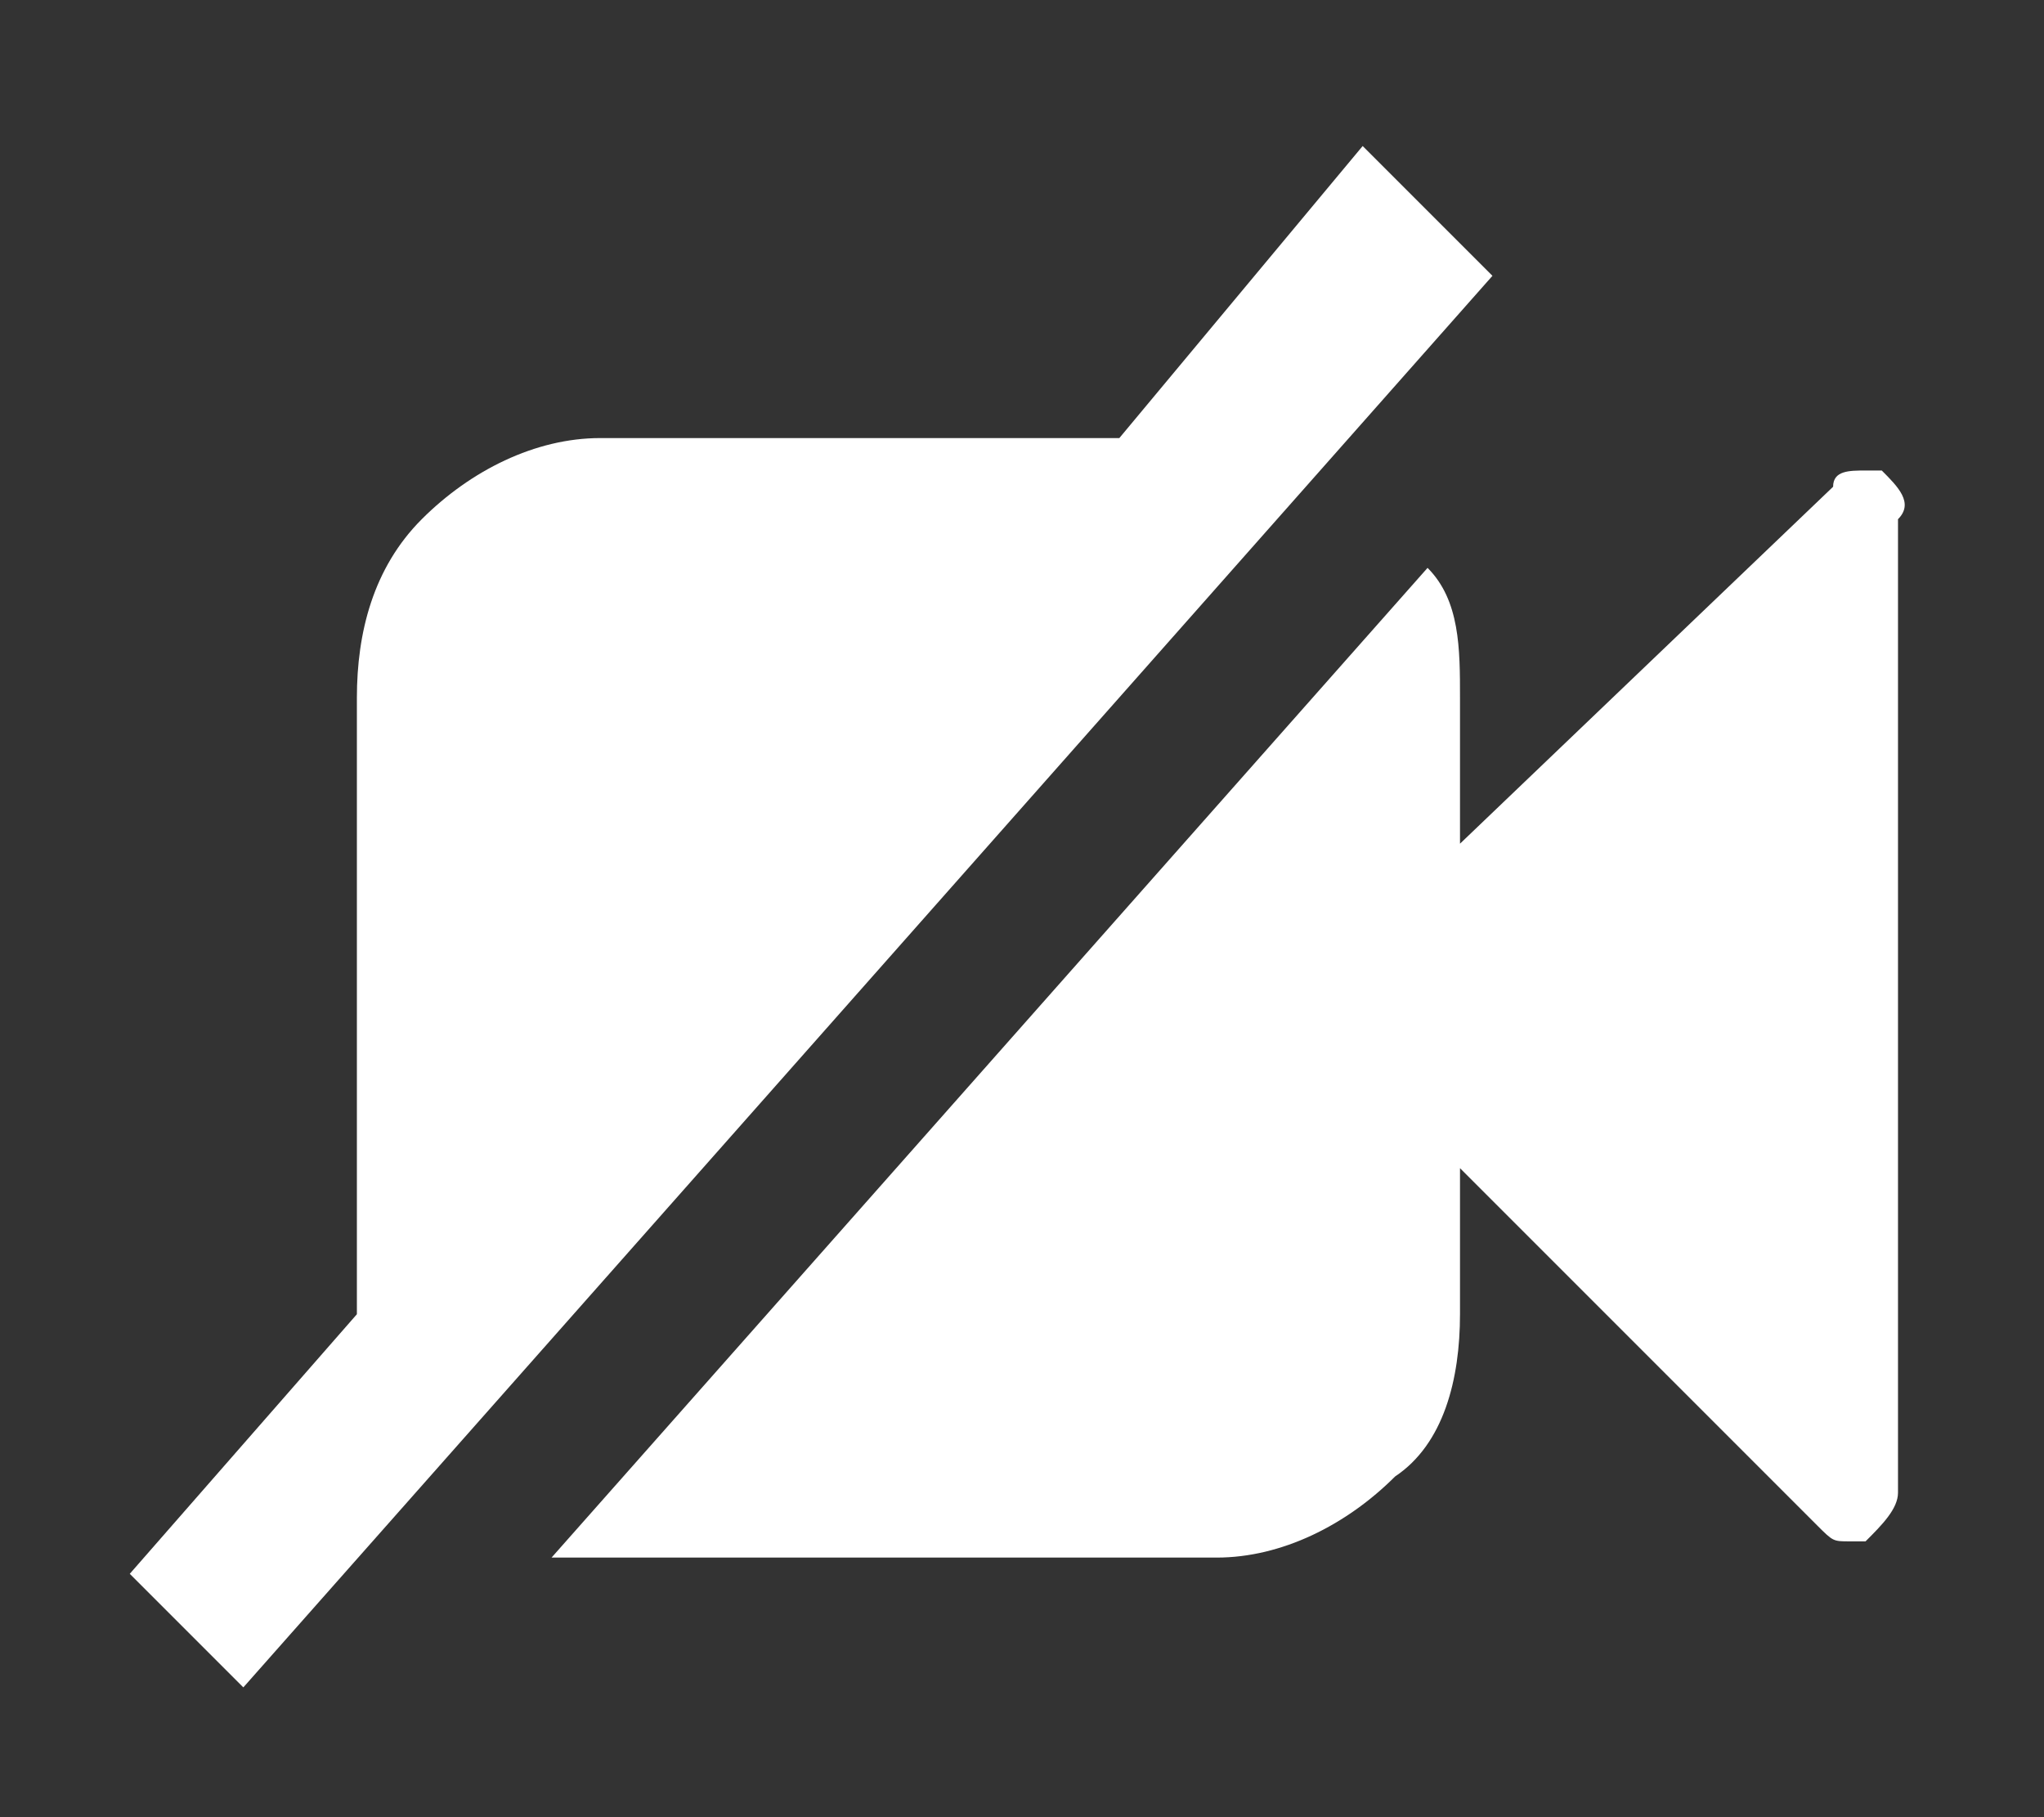 <?xml version="1.0" encoding="utf-8"?>
<!-- Generator: Adobe Illustrator 23.0.0, SVG Export Plug-In . SVG Version: 6.00 Build 0)  -->
<svg version="1.1" id="Layer_1" xmlns="http://www.w3.org/2000/svg" xmlns:xlink="http://www.w3.org/1999/xlink" x="0px" y="0px"
	 width="12.6px" height="11.2px" viewBox="0 0 12.6 11.2" style="enable-background:new 0 0 12.6 11.2;" xml:space="preserve">
<rect x="0" y="0" width="12.6" height="11.2" fill="#333333" stroke="none"/>
<style type="text/css">
	.st0{fill:#FFFFFF;}
</style>
<g>
	<path class="st0" d="M11.6,2.9c0,0-0.1,0-0.1,0c-0.1,0-0.2,0-0.2,0.1L9,5.2V4.3C9,4,9,3.7,8.8,3.5L3.4,9.6c0.1,0,0.2,0,0.3,0h3.8
		c0.4,0,0.8-0.2,1.1-0.5C8.9,8.9,9,8.5,9,8.1V7.2l2.2,2.2c0.1,0.1,0.1,0.1,0.2,0.1c0,0,0.1,0,0.1,0c0.1-0.1,0.2-0.2,0.2-0.3V3.2
		C11.8,3.1,11.7,3,11.6,2.9z"/>
	<path class="st0" d="M8.4,0.9L6.9,2.7H3.7c-0.4,0-0.8,0.2-1.1,0.5C2.3,3.5,2.2,3.9,2.2,4.3v3.8c0,0,0,0,0,0L0.8,9.7l0.7,0.7
		l7.7-8.7L8.4,0.9z"/>
</g>
</svg>
